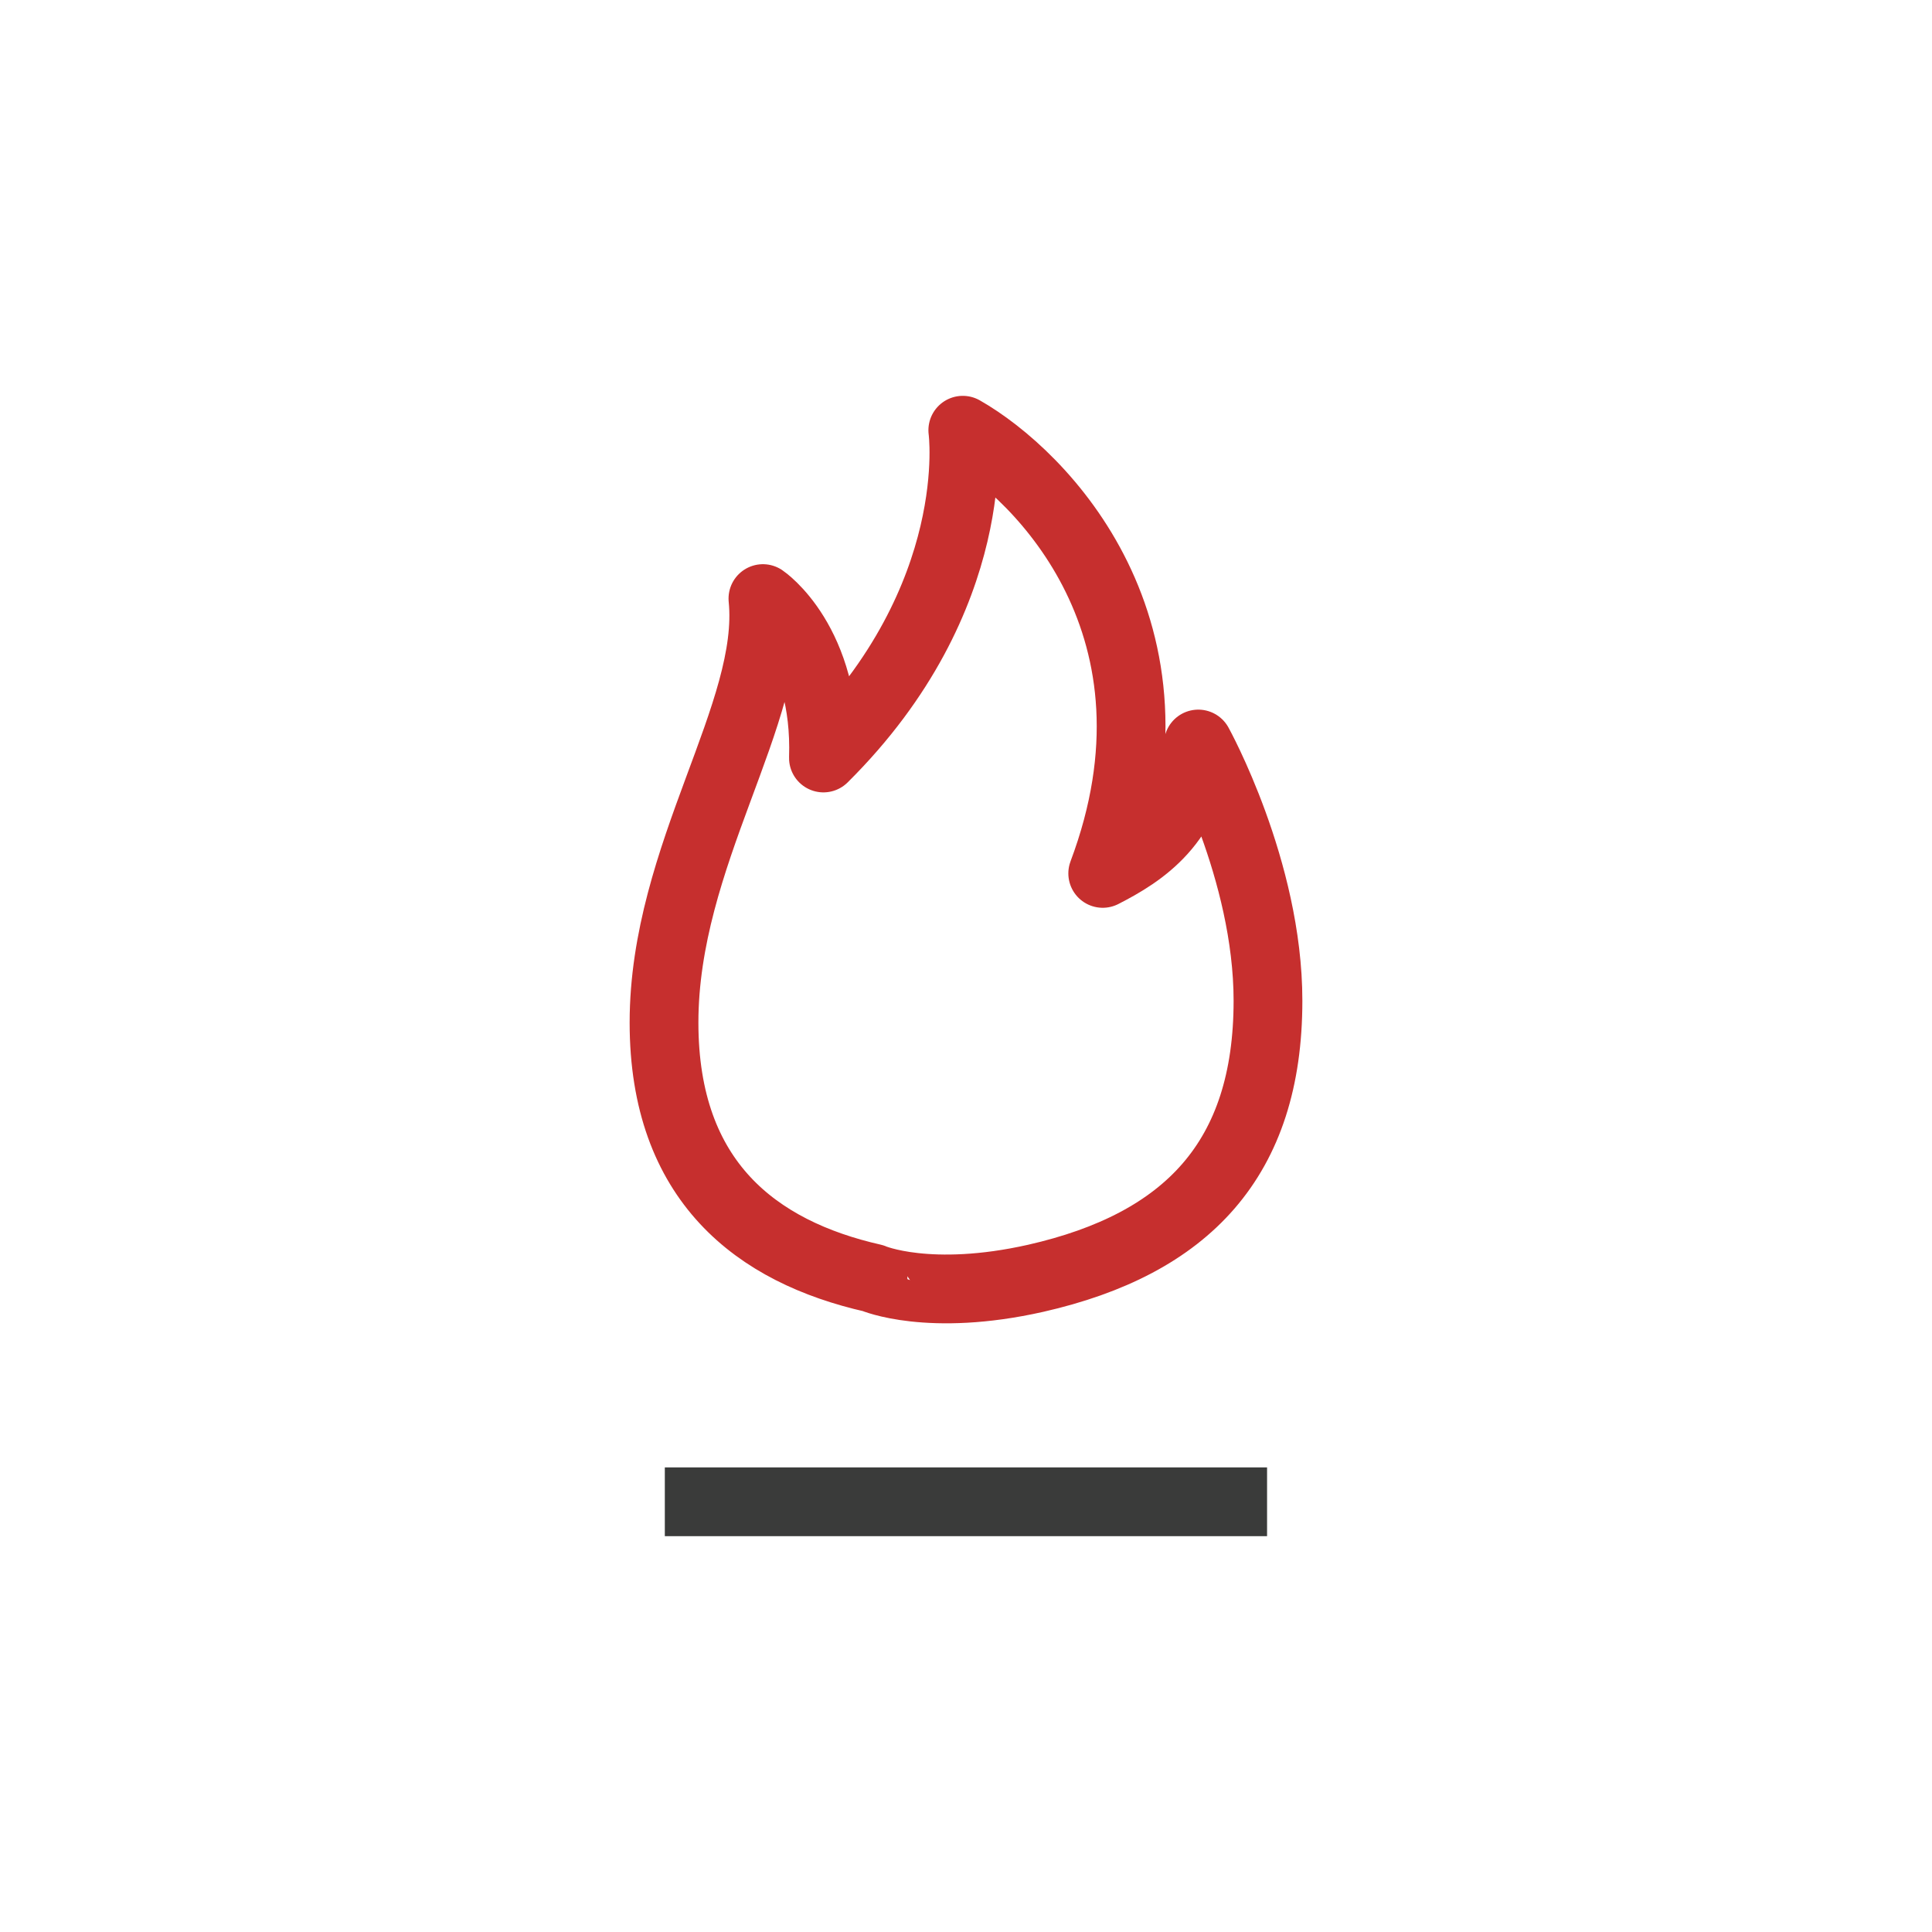 <svg id="Layer_1" data-name="Layer 1" xmlns="http://www.w3.org/2000/svg" width="168.58" height="168.58" viewBox="0 0 168.58 168.58"><defs><style>.cls-1,.cls-2,.cls-3{fill:none;}.cls-1{opacity:0.11;}.cls-2{stroke:#c62f2e;}.cls-2,.cls-3{stroke-linejoin:round;stroke-width:6px;}.cls-3{stroke:#3a3b3a;}</style></defs><circle class="cls-1" cx="84.29" cy="85.65" r="84.29"/><path class="cls-2" d="M90.37,111.54c13.2-3,20.27-10.4,20.27-24.22,0-11.41-6.08-22.4-6.08-22.4-.71,6.88-4.9,9.53-8.34,11.29,8-21.3-5.34-34.76-12.21-38.67,0,0,2,14.55-12.16,28.6.33-10.13-5.28-13.91-5.28-13.91,1,10-8.63,22.36-8.63,37,0,13.86,8.08,20,18.24,22.3C76.18,111.54,81.09,113.63,90.37,111.54Z"/><line class="cls-3" x1="58.01" y1="131.04" x2="110.56" y2="131.04"/></svg>
